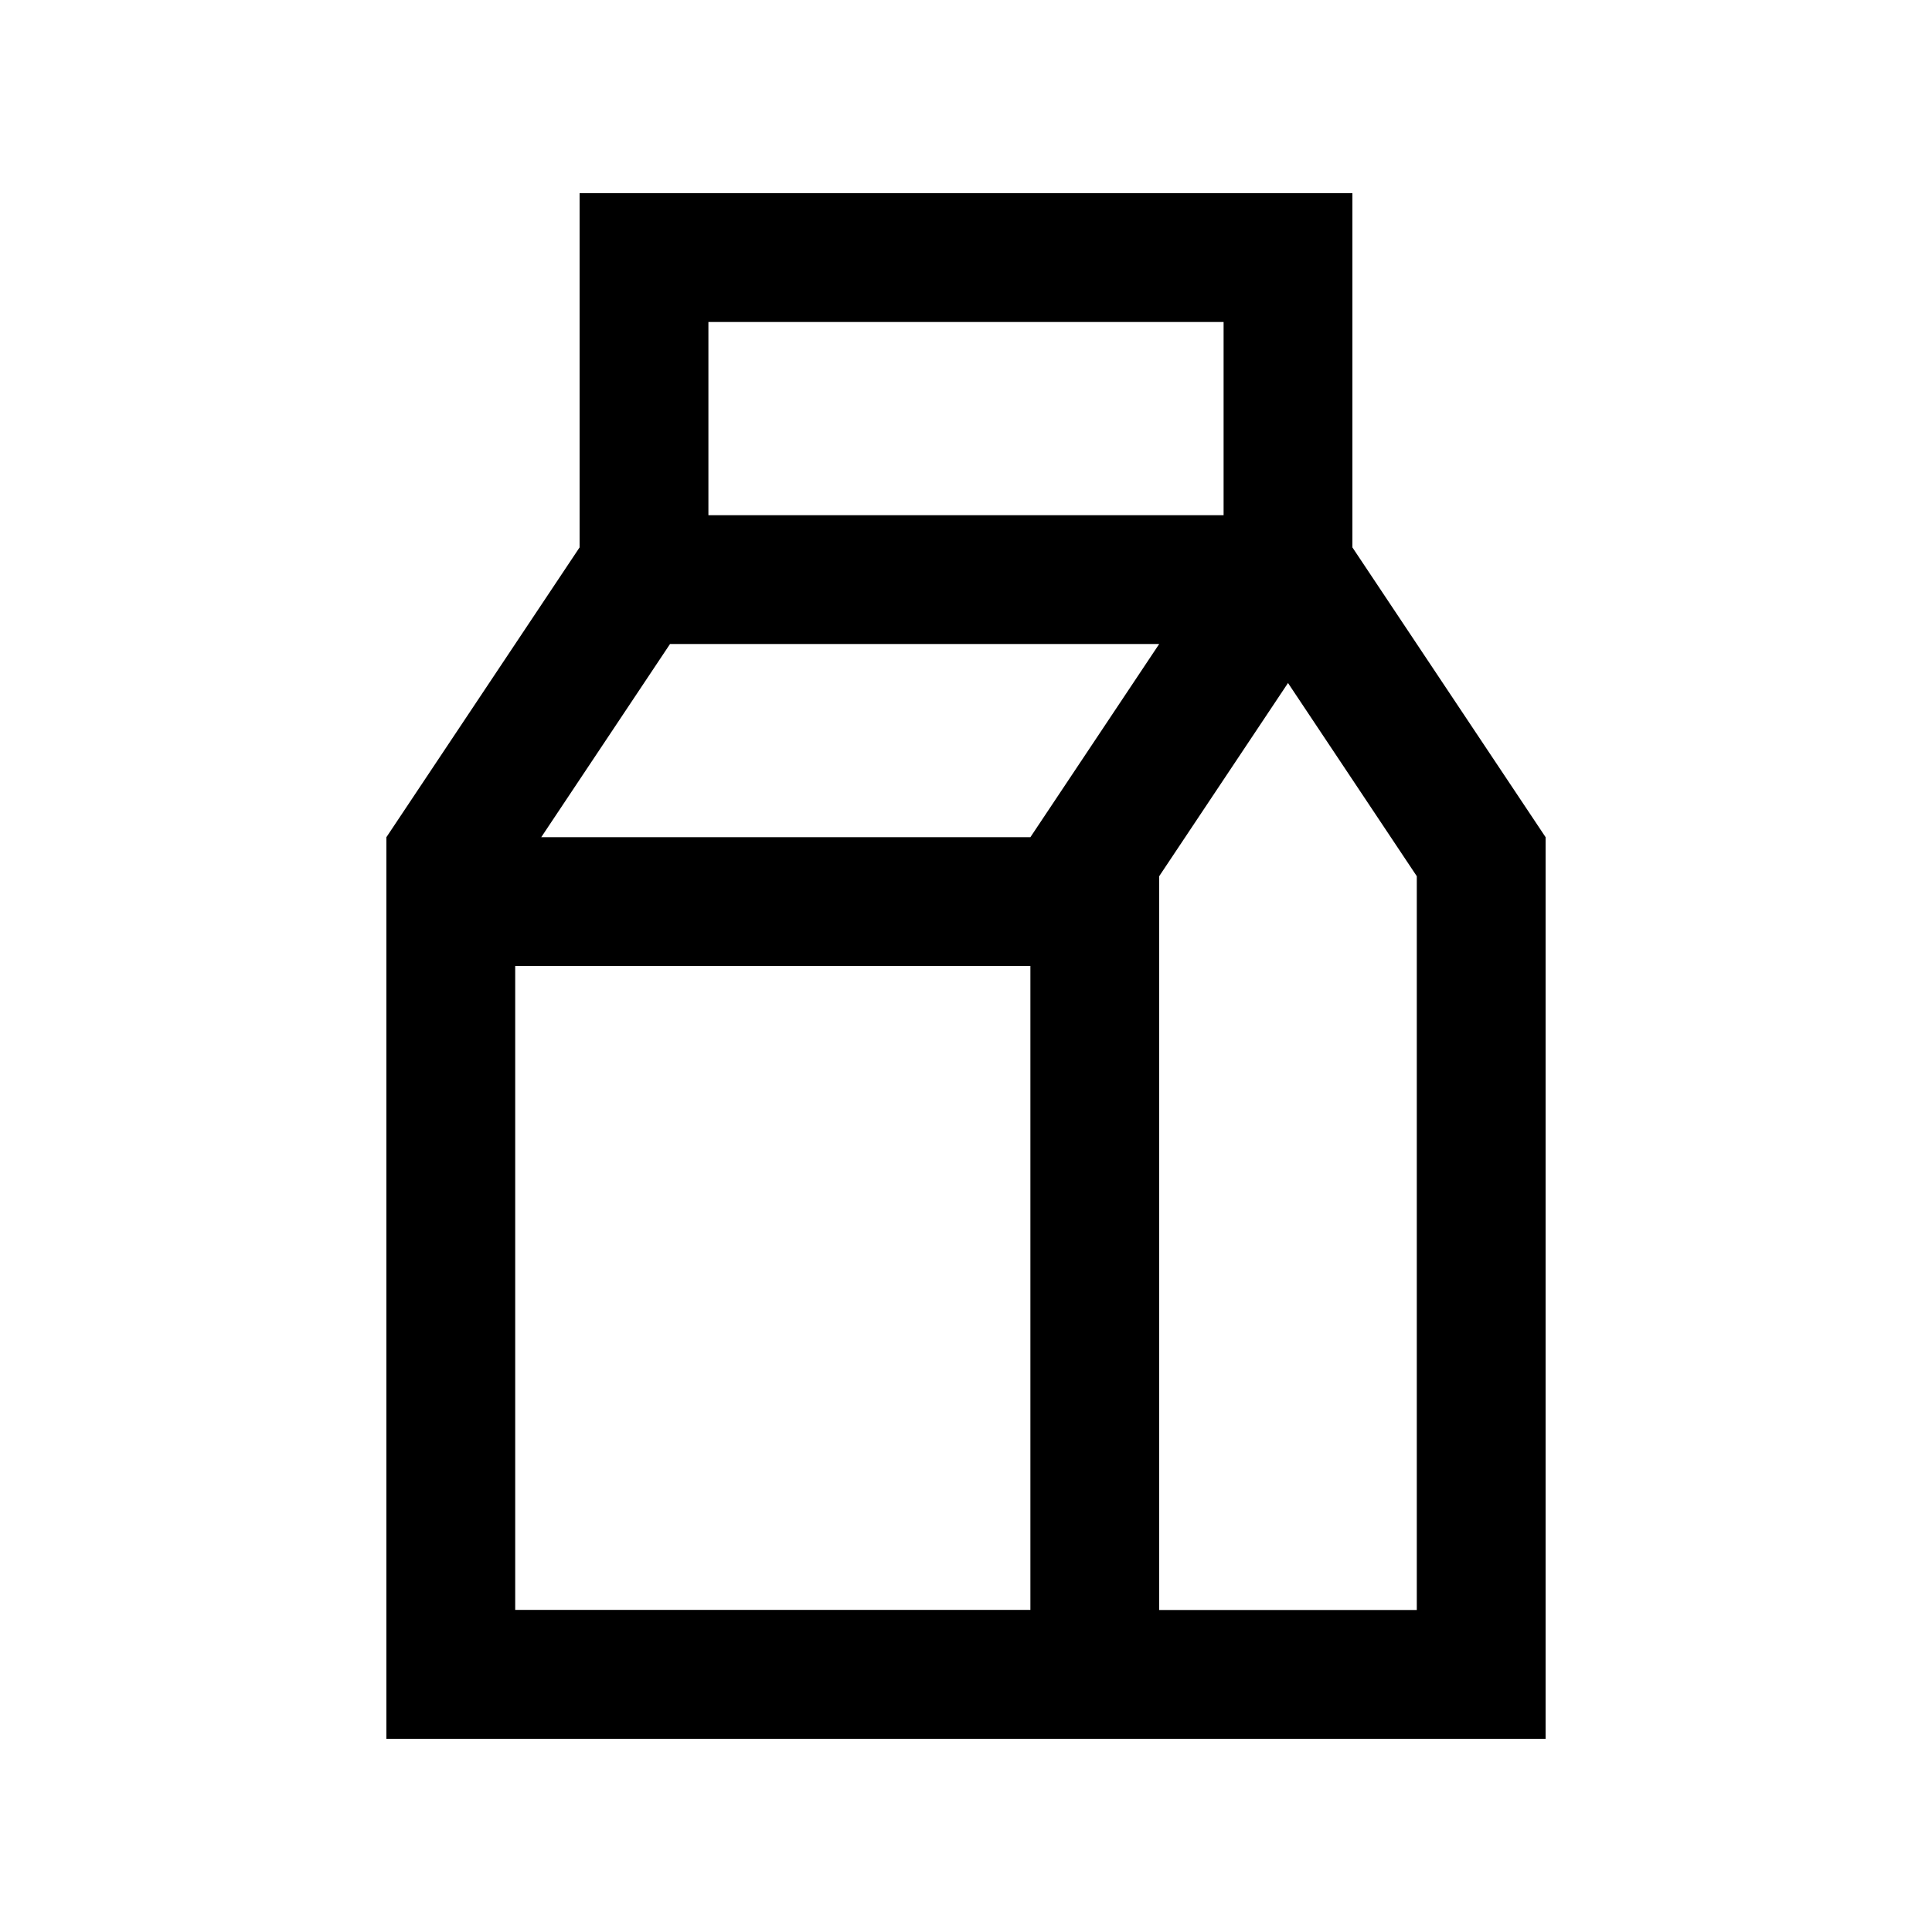 <?xml version="1.0" encoding="utf-8"?>
<!-- Generator: Adobe Illustrator 16.0.0, SVG Export Plug-In . SVG Version: 6.00 Build 0)  -->
<!DOCTYPE svg PUBLIC "-//W3C//DTD SVG 1.0//EN" "http://www.w3.org/TR/2001/REC-SVG-20010904/DTD/svg10.dtd">
<svg version="1.0" id="Layer_1" xmlns="http://www.w3.org/2000/svg" xmlns:xlink="http://www.w3.org/1999/xlink" x="0px" y="0px"
	 width="100px" height="100px" viewBox="0 0 100 100" enable-background="new 0 0 100 100" xml:space="preserve">
<path d="M70,28.333V10H30v18.333l-10,15V90h60V43.333L70,28.333z M36.667,16.666h26.666v10H36.667V16.666z M53.333,83.327H26.667V50
	h26.666V83.327z M28.015,43.333l6.666-10H60l-6.667,10H28.015z M73.333,83.333H60V45.352l6.667-10l6.666,10V83.333z"/>
</svg>
